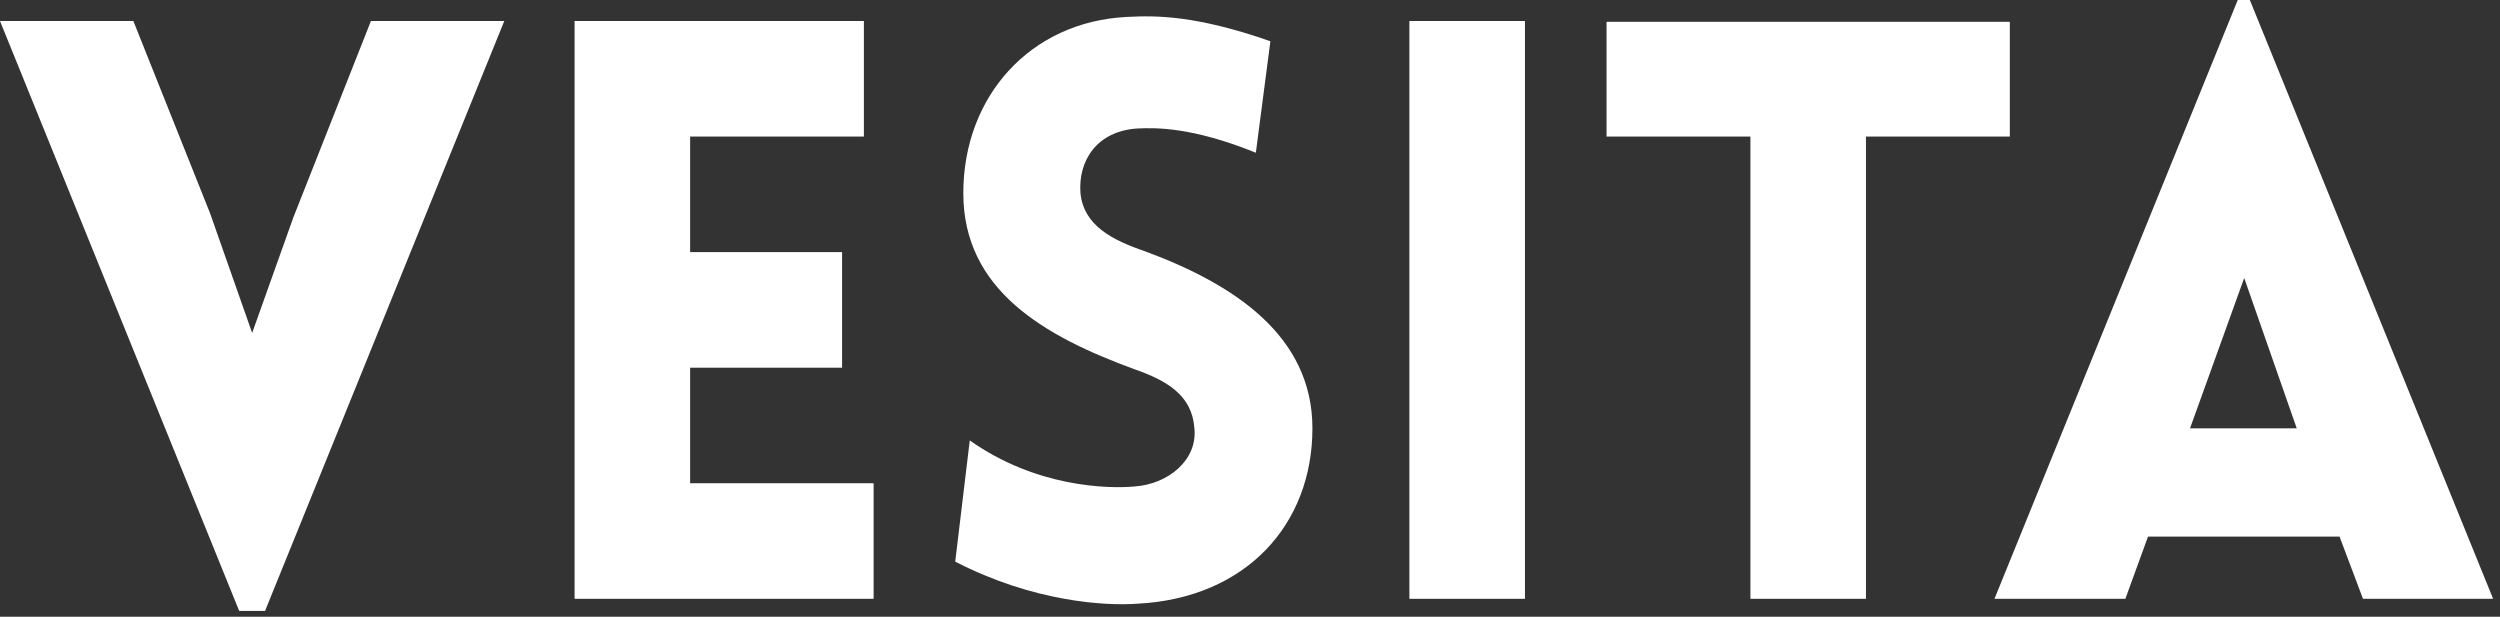 <?xml version="1.0" encoding="UTF-8" standalone="no"?>
<!DOCTYPE svg PUBLIC "-//W3C//DTD SVG 1.1//EN" "http://www.w3.org/Graphics/SVG/1.1/DTD/svg11.dtd">
<svg width="100%" height="100%" viewBox="0 0 227 56" version="1.1" xmlns="http://www.w3.org/2000/svg" xmlns:xlink="http://www.w3.org/1999/xlink" xml:space="preserve" xmlns:serif="http://www.serif.com/" style="fill-rule:evenodd;clip-rule:evenodd;stroke-linejoin:round;stroke-miterlimit:2;">
    <rect x="0" y="0" width="227" height="56" fill="#333333" stroke="none"/>
    <g transform="matrix(1,0,0,-1,0,181.907)">
        <path d="M24.066,126.434L45.789,180L33.68,180L26.637,162.168L22.895,151.676L19.078,162.536L12.109,180L0,180L21.719,126.434L24.066,126.434Z" style="fill:white;fill-rule:nonzero;"/>
    </g>
    <g transform="matrix(1,0,0,-1,0,180.805)">
        <path d="M79.324,126.434L79.324,136.926L62.664,136.926L62.664,147.418L76.461,147.418L76.461,157.914L62.664,157.914L62.664,168.406L78.441,168.406L78.441,178.898L52.172,178.898L52.172,126.434L79.324,126.434Z" style="fill:white;fill-rule:nonzero;"/>
    </g>
    <g transform="matrix(1,0,0,-1,0,180.95)">
        <path d="M86.734,129.954C93.852,126.286 100.383,125.918 103.316,126.137C113.148,126.653 119.168,133.329 119.168,142.059C119.168,150.426 112.121,155.122 103.977,158.129C100.969,159.157 98.402,160.477 98.105,163.415C97.887,166.348 99.574,169.063 103.316,169.286C104.93,169.356 108.234,169.43 114.031,167.082L115.352,177.207C108.602,179.559 105.004,179.559 102.289,179.411C93.559,178.969 87.469,172.219 87.469,163.415C87.469,154.61 94.805,150.426 103.023,147.418C105.957,146.391 108.234,145.071 108.453,142.059C108.746,139.2 106.105,136.997 103.023,136.778C100.602,136.559 94.07,136.704 88.055,140.961L86.734,129.954Z" style="fill:white;fill-rule:nonzero;"/>
    </g>
    <g transform="matrix(1,0,0,-1,0,180.806)">
        <rect x="127.973" y="126.434" width="10.492" height="52.465" style="fill:white;"/>
    </g>
    <g transform="matrix(1,0,0,-1,0,180.879)">
        <path d="M169.43,126.508L169.43,168.48L182.492,168.48L182.492,178.898L145.875,178.898L145.875,168.48L158.938,168.48L158.938,126.508L169.43,126.508Z" style="fill:white;fill-rule:nonzero;"/>
    </g>
    <g transform="matrix(1,0,0,-1,0,178.898)">
        <path d="M181.098,124.527L192.984,124.527L195.039,130.175L212.43,130.175L214.559,124.527L226.375,124.527L204.285,178.898L203.188,178.898L181.098,124.527ZM198.855,140.007L203.773,153.655L208.543,140.007L198.855,140.007Z" style="fill:white;fill-rule:nonzero;"/>
    </g>
</svg>
